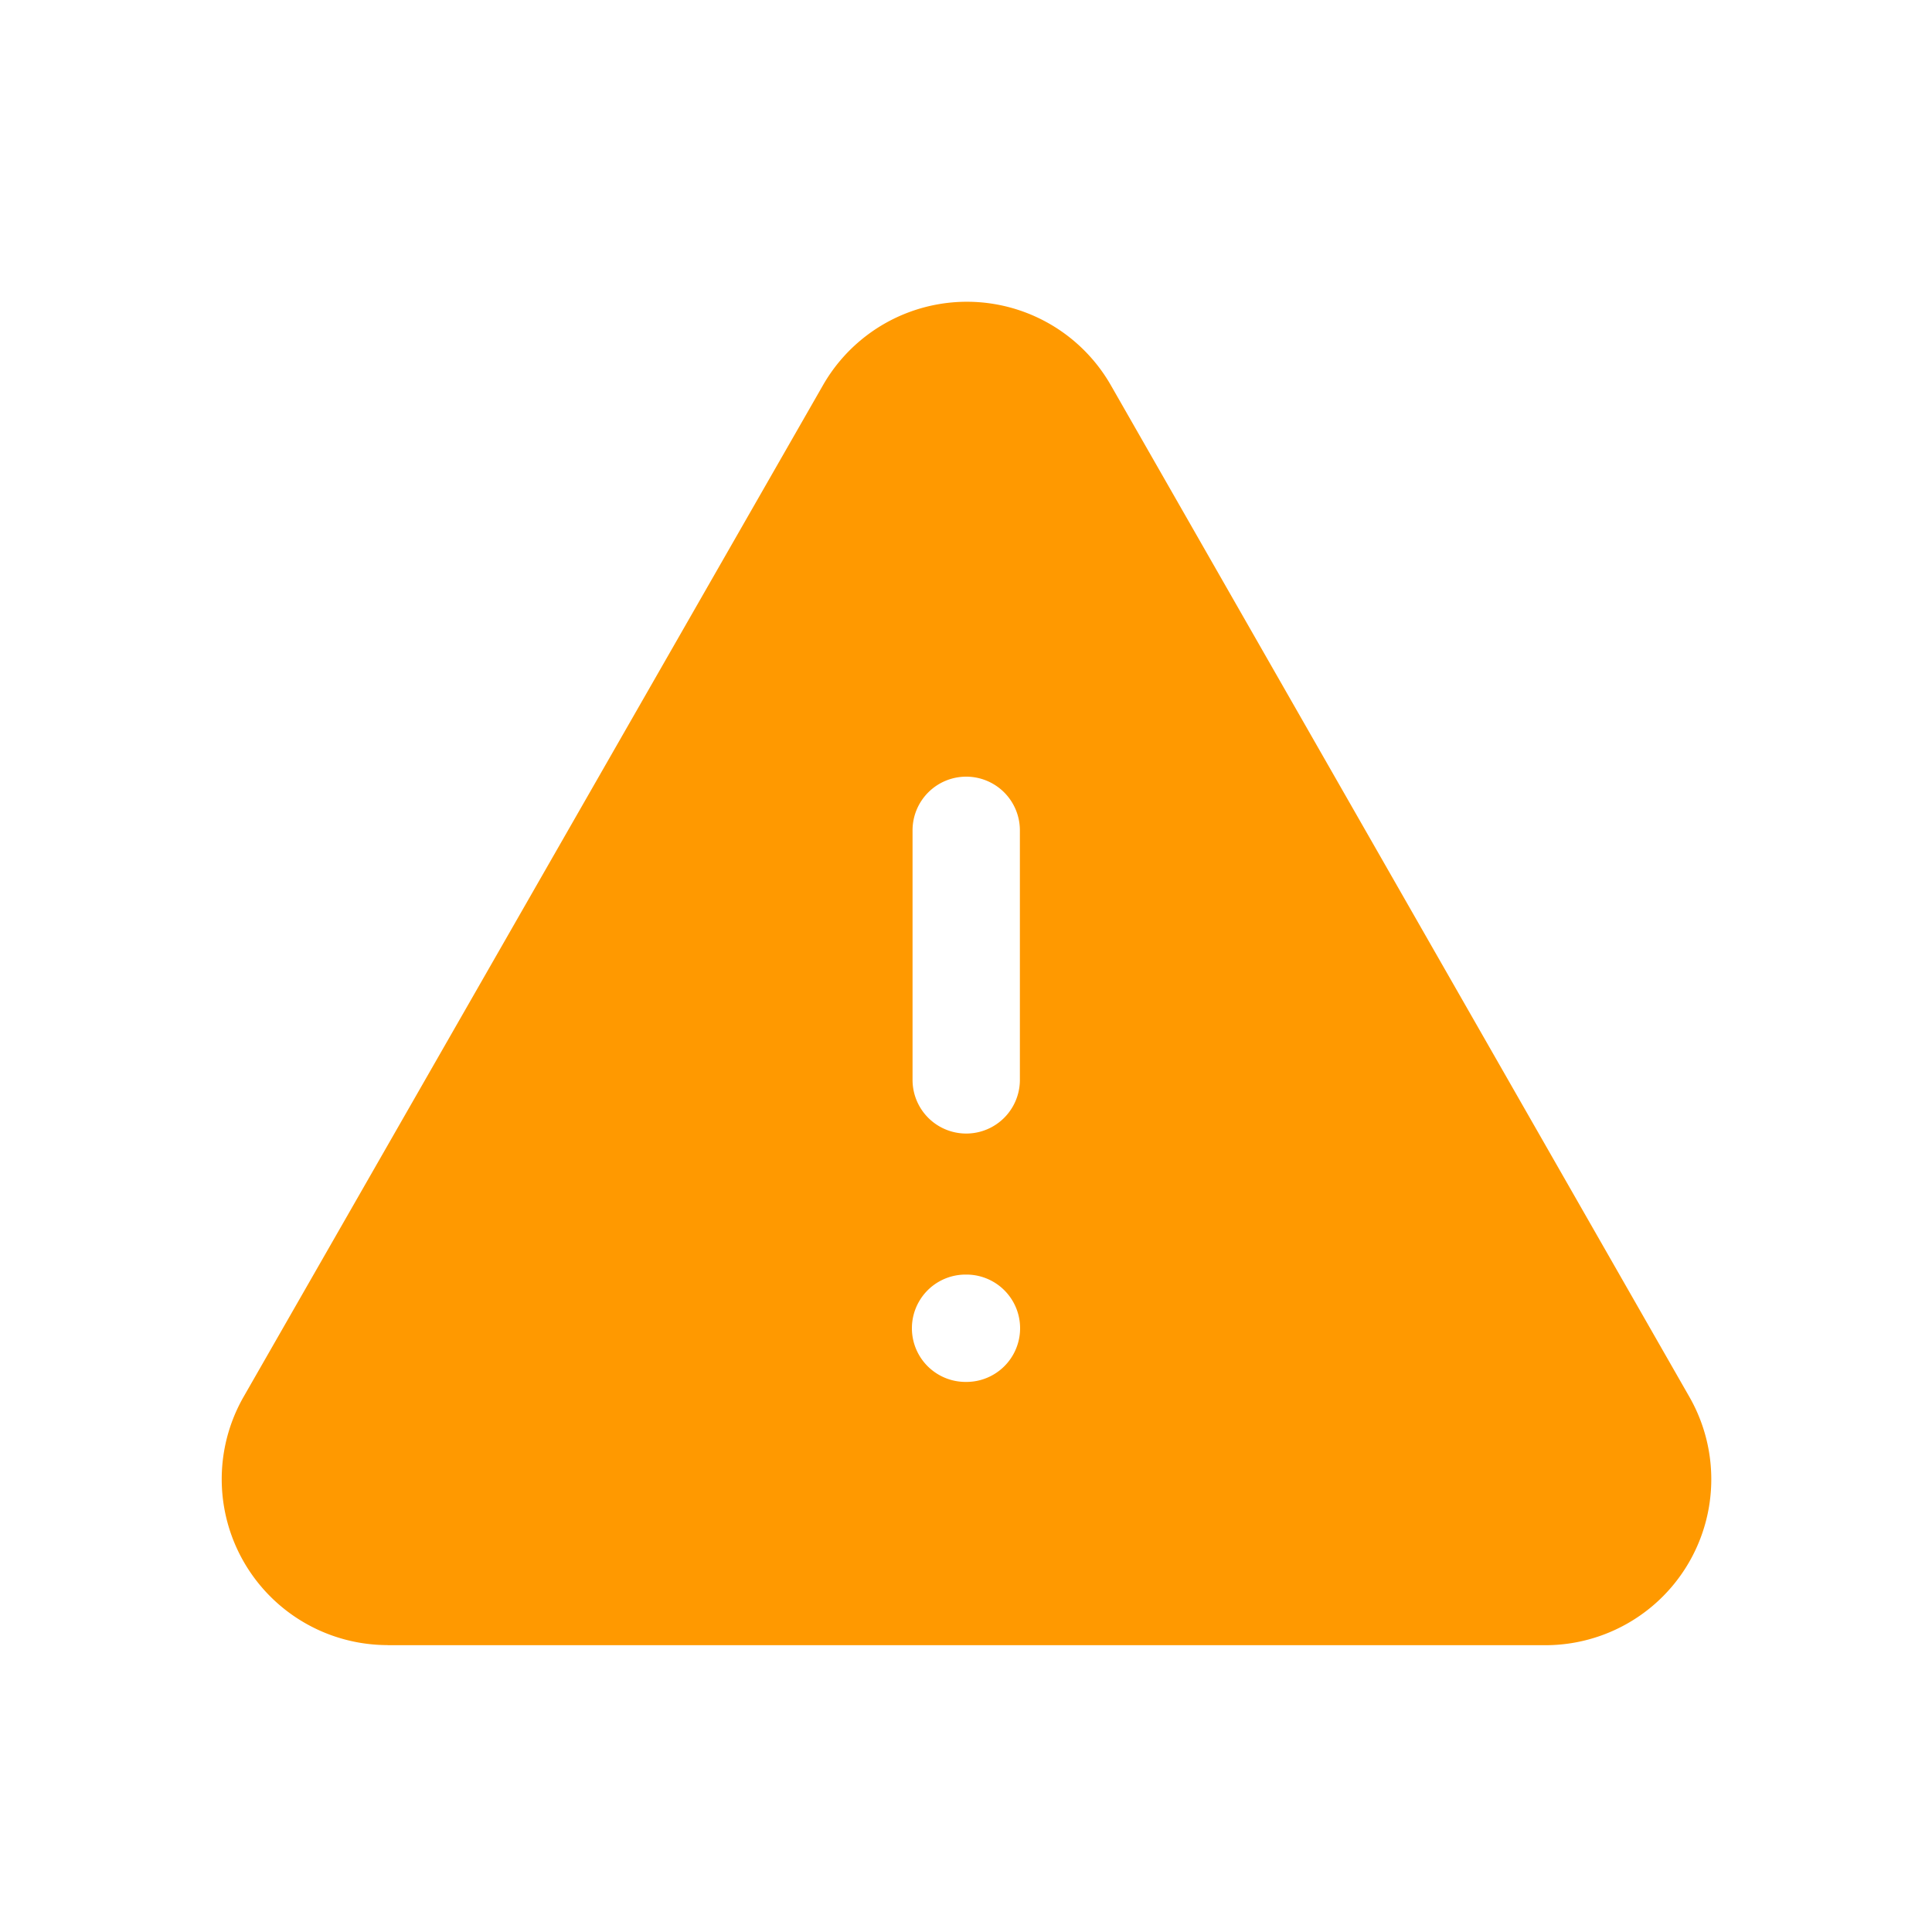 <svg xmlns="http://www.w3.org/2000/svg" width="18" height="18" fill="none">
  <path fill="#F90" fill-rule="evenodd" d="M3.61 15.328h10.788a1.546 1.546 0 0 0 1.342-2.313L10.35 3.59a1.545 1.545 0 0 0-2.683 0L2.27 13.013a1.546 1.546 0 0 0 1.342 2.314Zm5.392-8.092a.5.5 0 0 1 .5.5v2.325a.5.5 0 0 1-1 0V7.736a.5.5 0 0 1 .5-.5Zm-.006 4.639a.5.5 0 0 0 0 1h.008a.5.5 0 1 0 0-1h-.008Z" clip-rule="evenodd"/>
</svg>
